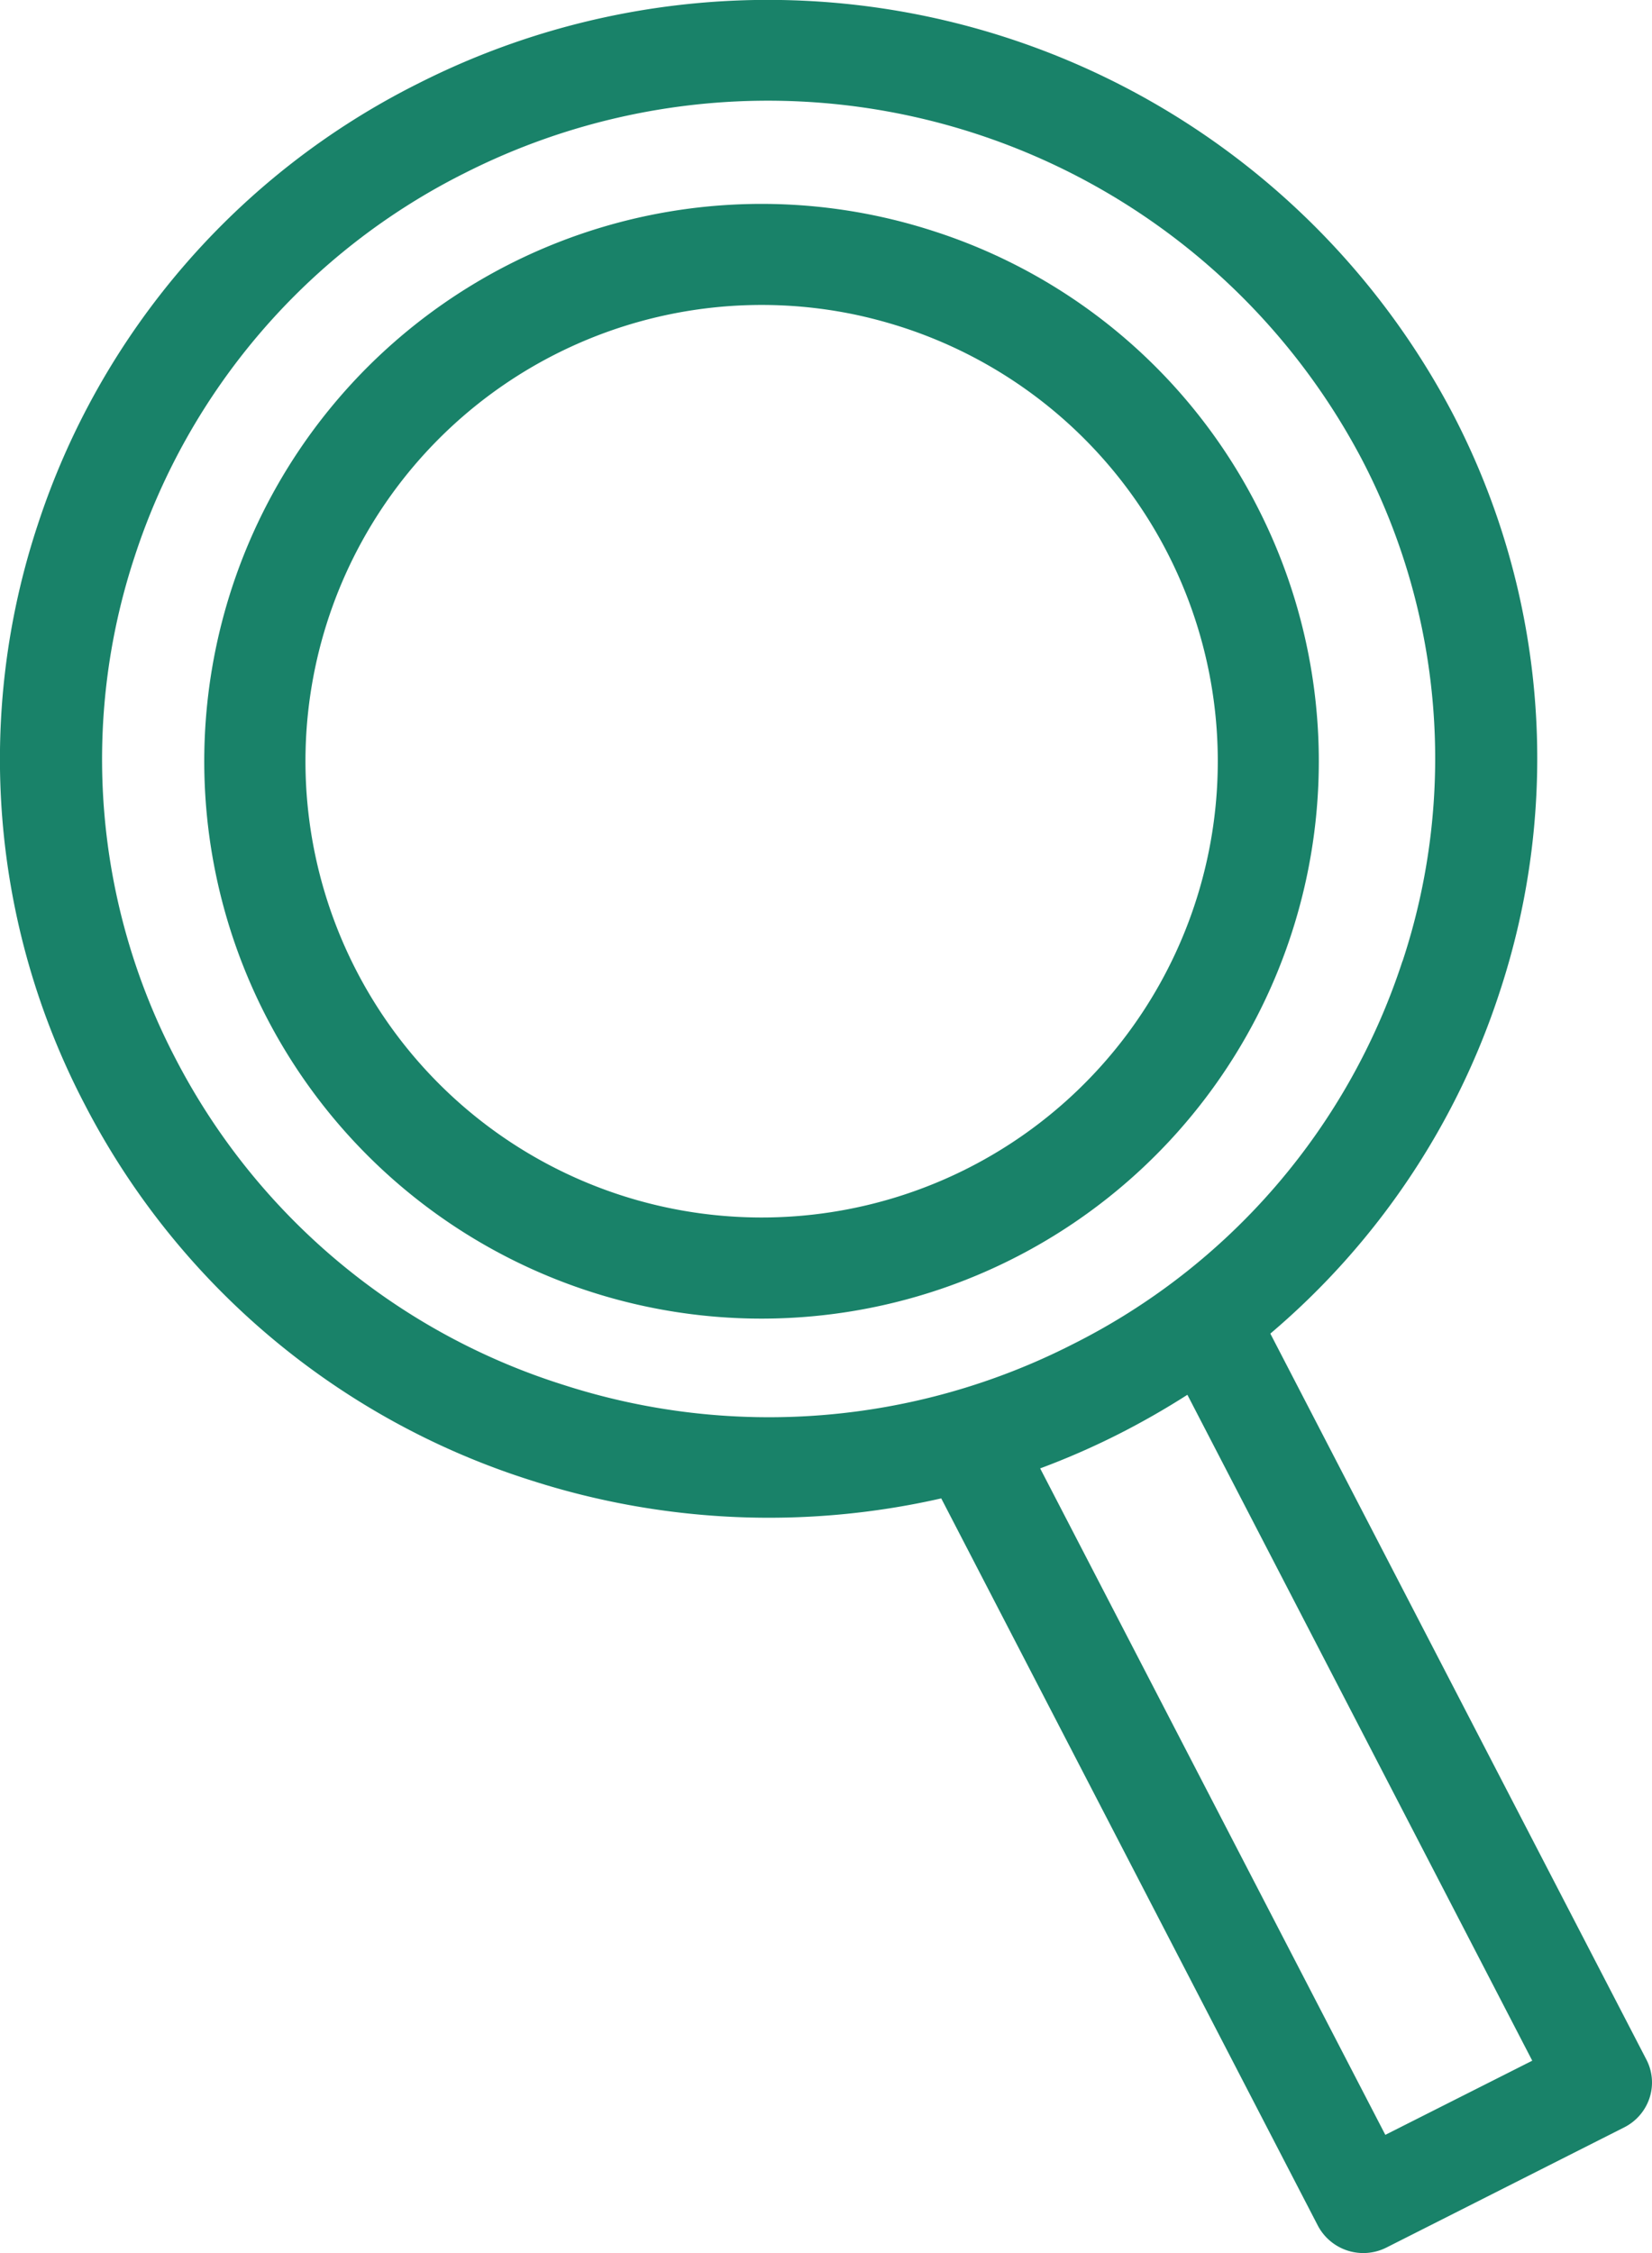 <svg xmlns="http://www.w3.org/2000/svg" width="33" height="45.001" viewBox="0 0 33 45.001">
  <g id="illust" transform="translate(-995.151 -9964.481)">
    <path id="パス_2248" data-name="パス 2248" d="M1024.166,9972.733a15.453,15.453,0,0,0-20.65-6.591,15.1,15.1,0,0,0-7.615,8.831,14.888,14.888,0,0,0,.941,11.563,15.19,15.19,0,0,0,8.944,7.52,15.507,15.507,0,0,0,8.167.351l7.523,14.525a1.026,1.026,0,0,0,1.37.438l4.749-2.4a1.011,1.011,0,0,0,.506-.585.993.993,0,0,0-.062-.769l-7.512-14.5a15.05,15.05,0,0,0,4.58-6.819A14.884,14.884,0,0,0,1024.166,9972.733Zm-1,10.944a13.089,13.089,0,0,1-6.6,7.658,13.356,13.356,0,0,1-10.153.807,13.181,13.181,0,0,1-7.757-6.521,12.917,12.917,0,0,1-.814-10.029,13.1,13.1,0,0,1,6.6-7.659,13.407,13.407,0,0,1,17.91,5.716A12.91,12.91,0,0,1,1023.168,9983.678Zm-.342,23.442-6.895-13.311a15.22,15.22,0,0,0,1.561-.682,15.869,15.869,0,0,0,1.38-.788l6.889,13.3Z" transform="translate(0 0.001)" fill="#198269"/>
    <path id="パス_2249" data-name="パス 2249" d="M1013.787,9969.093a11.132,11.132,0,1,0,6.487,5.523A11.057,11.057,0,0,0,1013.787,9969.093Zm.727,18.706a9.113,9.113,0,1,1-2.272-17.032,9.489,9.489,0,0,1,.924.247,9.113,9.113,0,0,1,1.348,16.785Z" fill="#198269"/>
  </g>
</svg>
